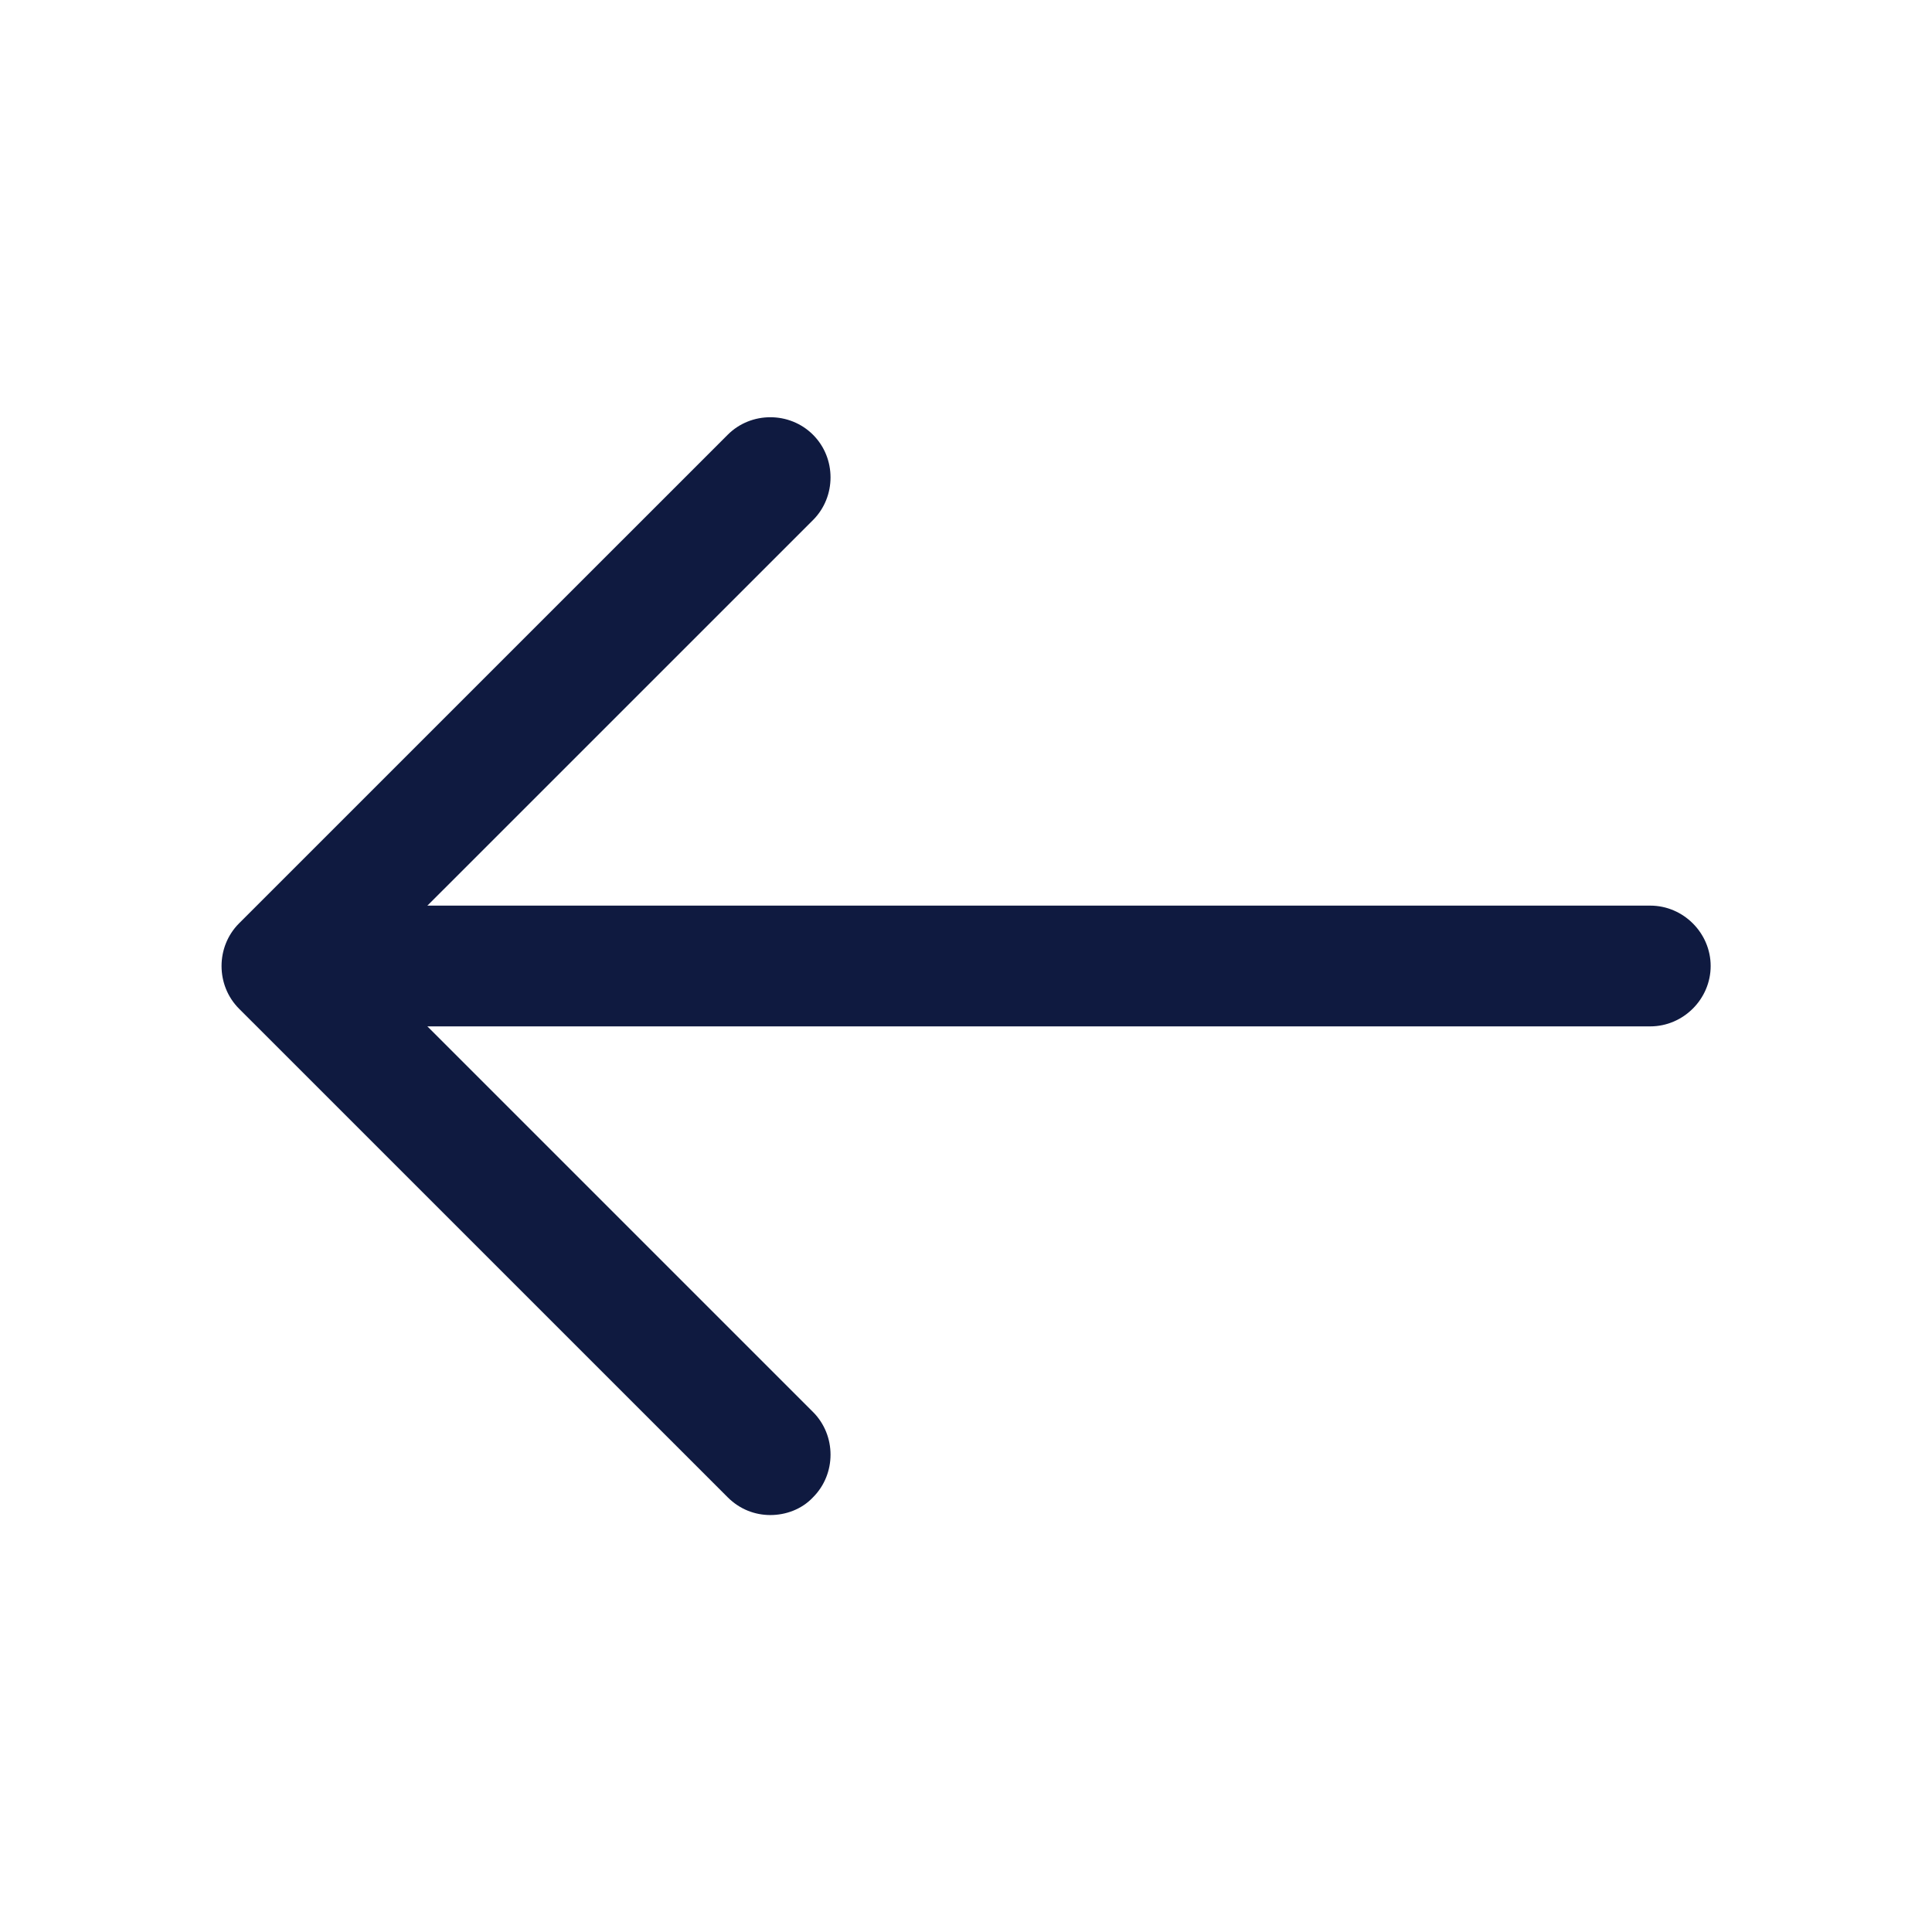 <svg width="32" height="32" viewBox="0 0 32 32" fill="none" xmlns="http://www.w3.org/2000/svg">
<path d="M12.759 25.094C12.506 25.094 12.253 25 12.053 24.8L3.959 16.707C3.573 16.32 3.573 15.681 3.959 15.294L12.053 7.201C12.439 6.814 13.079 6.814 13.466 7.201C13.853 7.587 13.853 8.227 13.466 8.614L6.079 16L13.466 23.387C13.853 23.774 13.853 24.414 13.466 24.8C13.279 25 13.013 25.094 12.759 25.094Z" fill="#0F1A40"/>
<path d="M27.334 17H4.894C4.347 17 3.894 16.547 3.894 16C3.894 15.453 4.347 15 4.894 15H27.334C27.881 15 28.334 15.453 28.334 16C28.334 16.547 27.881 17 27.334 17Z" fill="#0F1A40"/>
</svg>
